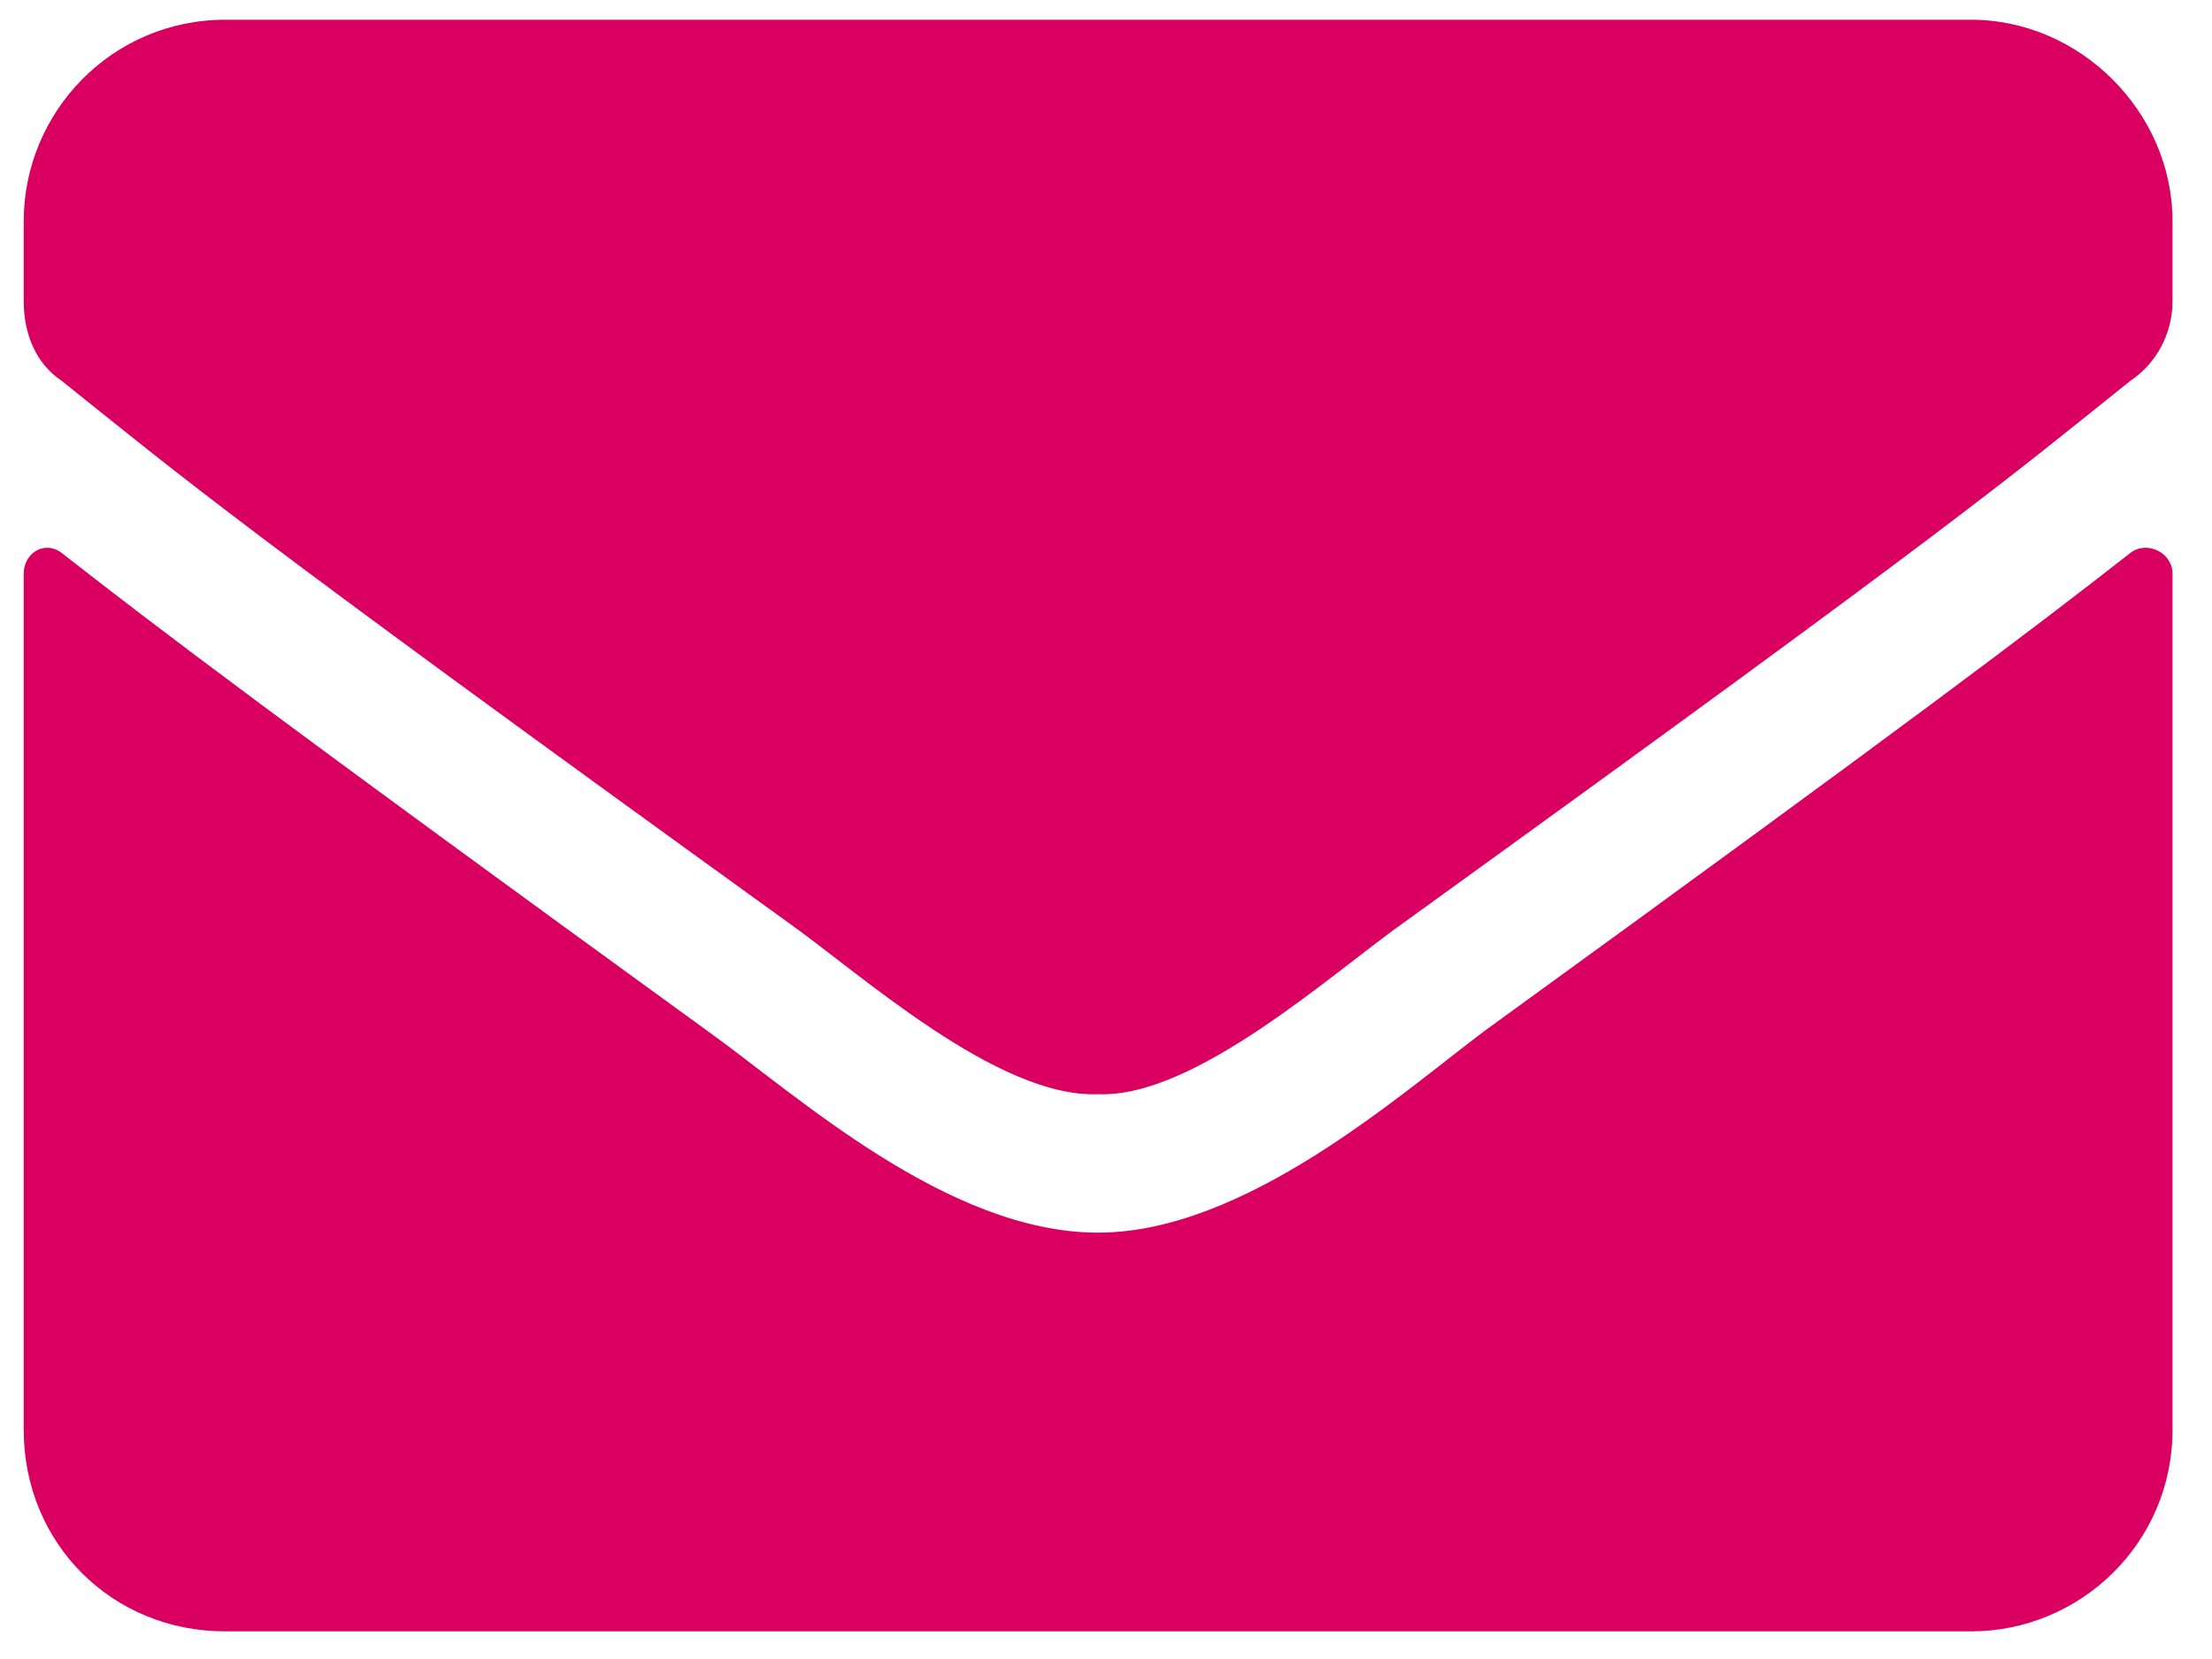 <svg width="40" height="30" viewBox="0 0 40 30" fill="none" xmlns="http://www.w3.org/2000/svg">
<path d="M38.527 9.996C38.831 9.768 39.286 9.996 39.286 10.375V25.857C39.286 27.906 37.616 29.5 35.643 29.5H4.072C2.022 29.5 0.429 27.906 0.429 25.857V10.375C0.429 9.996 0.808 9.768 1.112 9.996C2.857 11.362 5.058 13.031 12.799 18.647C14.393 19.786 17.125 22.29 19.857 22.29C22.514 22.29 25.322 19.786 26.839 18.647C34.581 13.031 36.781 11.362 38.527 9.996ZM19.857 19.786C18.036 19.862 15.531 17.585 14.241 16.674C4.147 9.388 3.389 8.705 1.112 6.884C0.656 6.58 0.429 6.049 0.429 5.442V4C0.429 2.027 2.022 0.357 4.072 0.357H35.643C37.616 0.357 39.286 2.027 39.286 4V5.442C39.286 6.049 38.982 6.58 38.527 6.884C36.25 8.705 35.491 9.388 25.398 16.674C24.107 17.585 21.603 19.862 19.857 19.786Z" fill="#D90062"/>
</svg>
